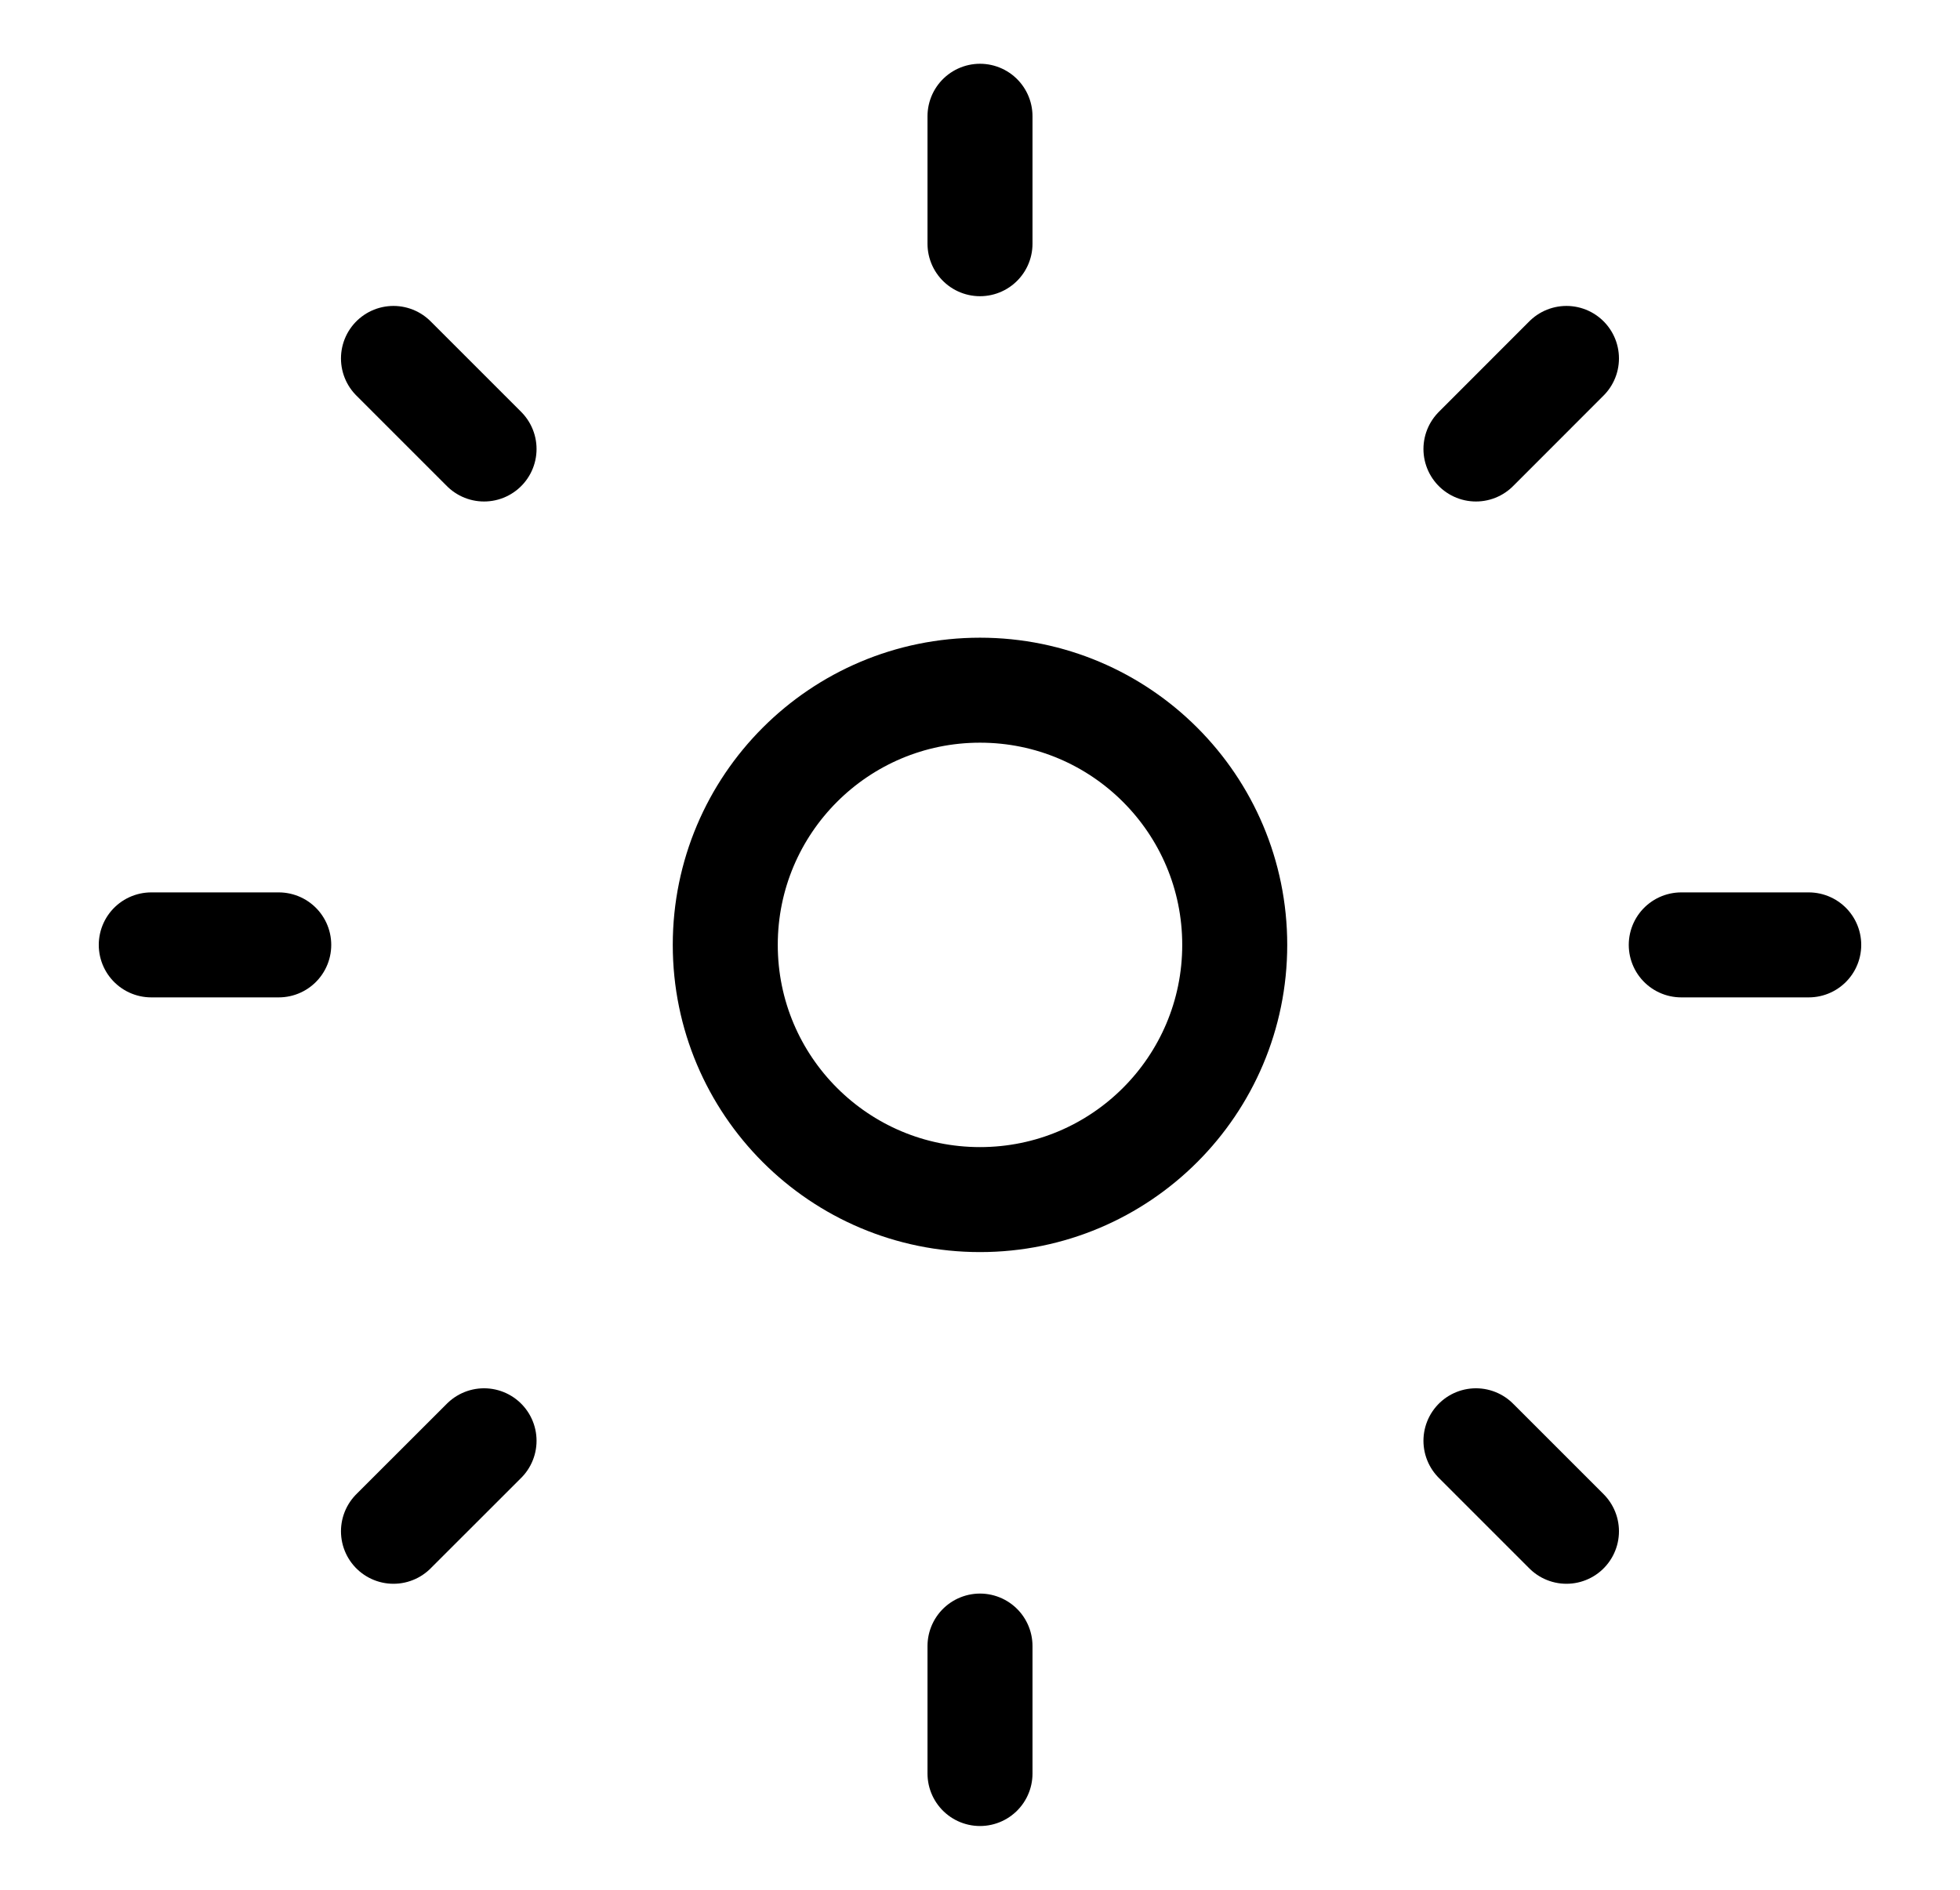 <svg width="28" height="27" viewBox="0 0 28 27" fill="none" xmlns="http://www.w3.org/2000/svg">
<path d="M14 17.139C16.01 17.139 17.639 15.51 17.639 13.5C17.639 11.49 16.01 9.861 14 9.861C11.99 9.861 10.361 11.49 10.361 13.5C10.361 15.51 11.99 17.139 14 17.139Z" stroke="black" stroke-width="1.5" stroke-linecap="round" stroke-linejoin="round"/>
<path d="M14 1.661V3.482" stroke="black" stroke-width="1.5" stroke-linecap="round" stroke-linejoin="round"/>
<path d="M14 23.518V25.339" stroke="black" stroke-width="1.5" stroke-linecap="round" stroke-linejoin="round"/>
<path d="M25.839 13.5H24.018" stroke="black" stroke-width="1.5" stroke-linecap="round" stroke-linejoin="round"/>
<path d="M3.982 13.5H2.161" stroke="black" stroke-width="1.5" stroke-linecap="round" stroke-linejoin="round"/>
<path d="M22.378 5.121L21.085 6.415" stroke="black" stroke-width="1.5" stroke-linecap="round" stroke-linejoin="round"/>
<path d="M6.915 20.585L5.621 21.878" stroke="black" stroke-width="1.5" stroke-linecap="round" stroke-linejoin="round"/>
<path d="M22.378 21.878L21.085 20.585" stroke="black" stroke-width="1.5" stroke-linecap="round" stroke-linejoin="round"/>
<path d="M6.915 6.415L5.621 5.121" stroke="black" stroke-width="1.5" stroke-linecap="round" stroke-linejoin="round"/>
</svg>
